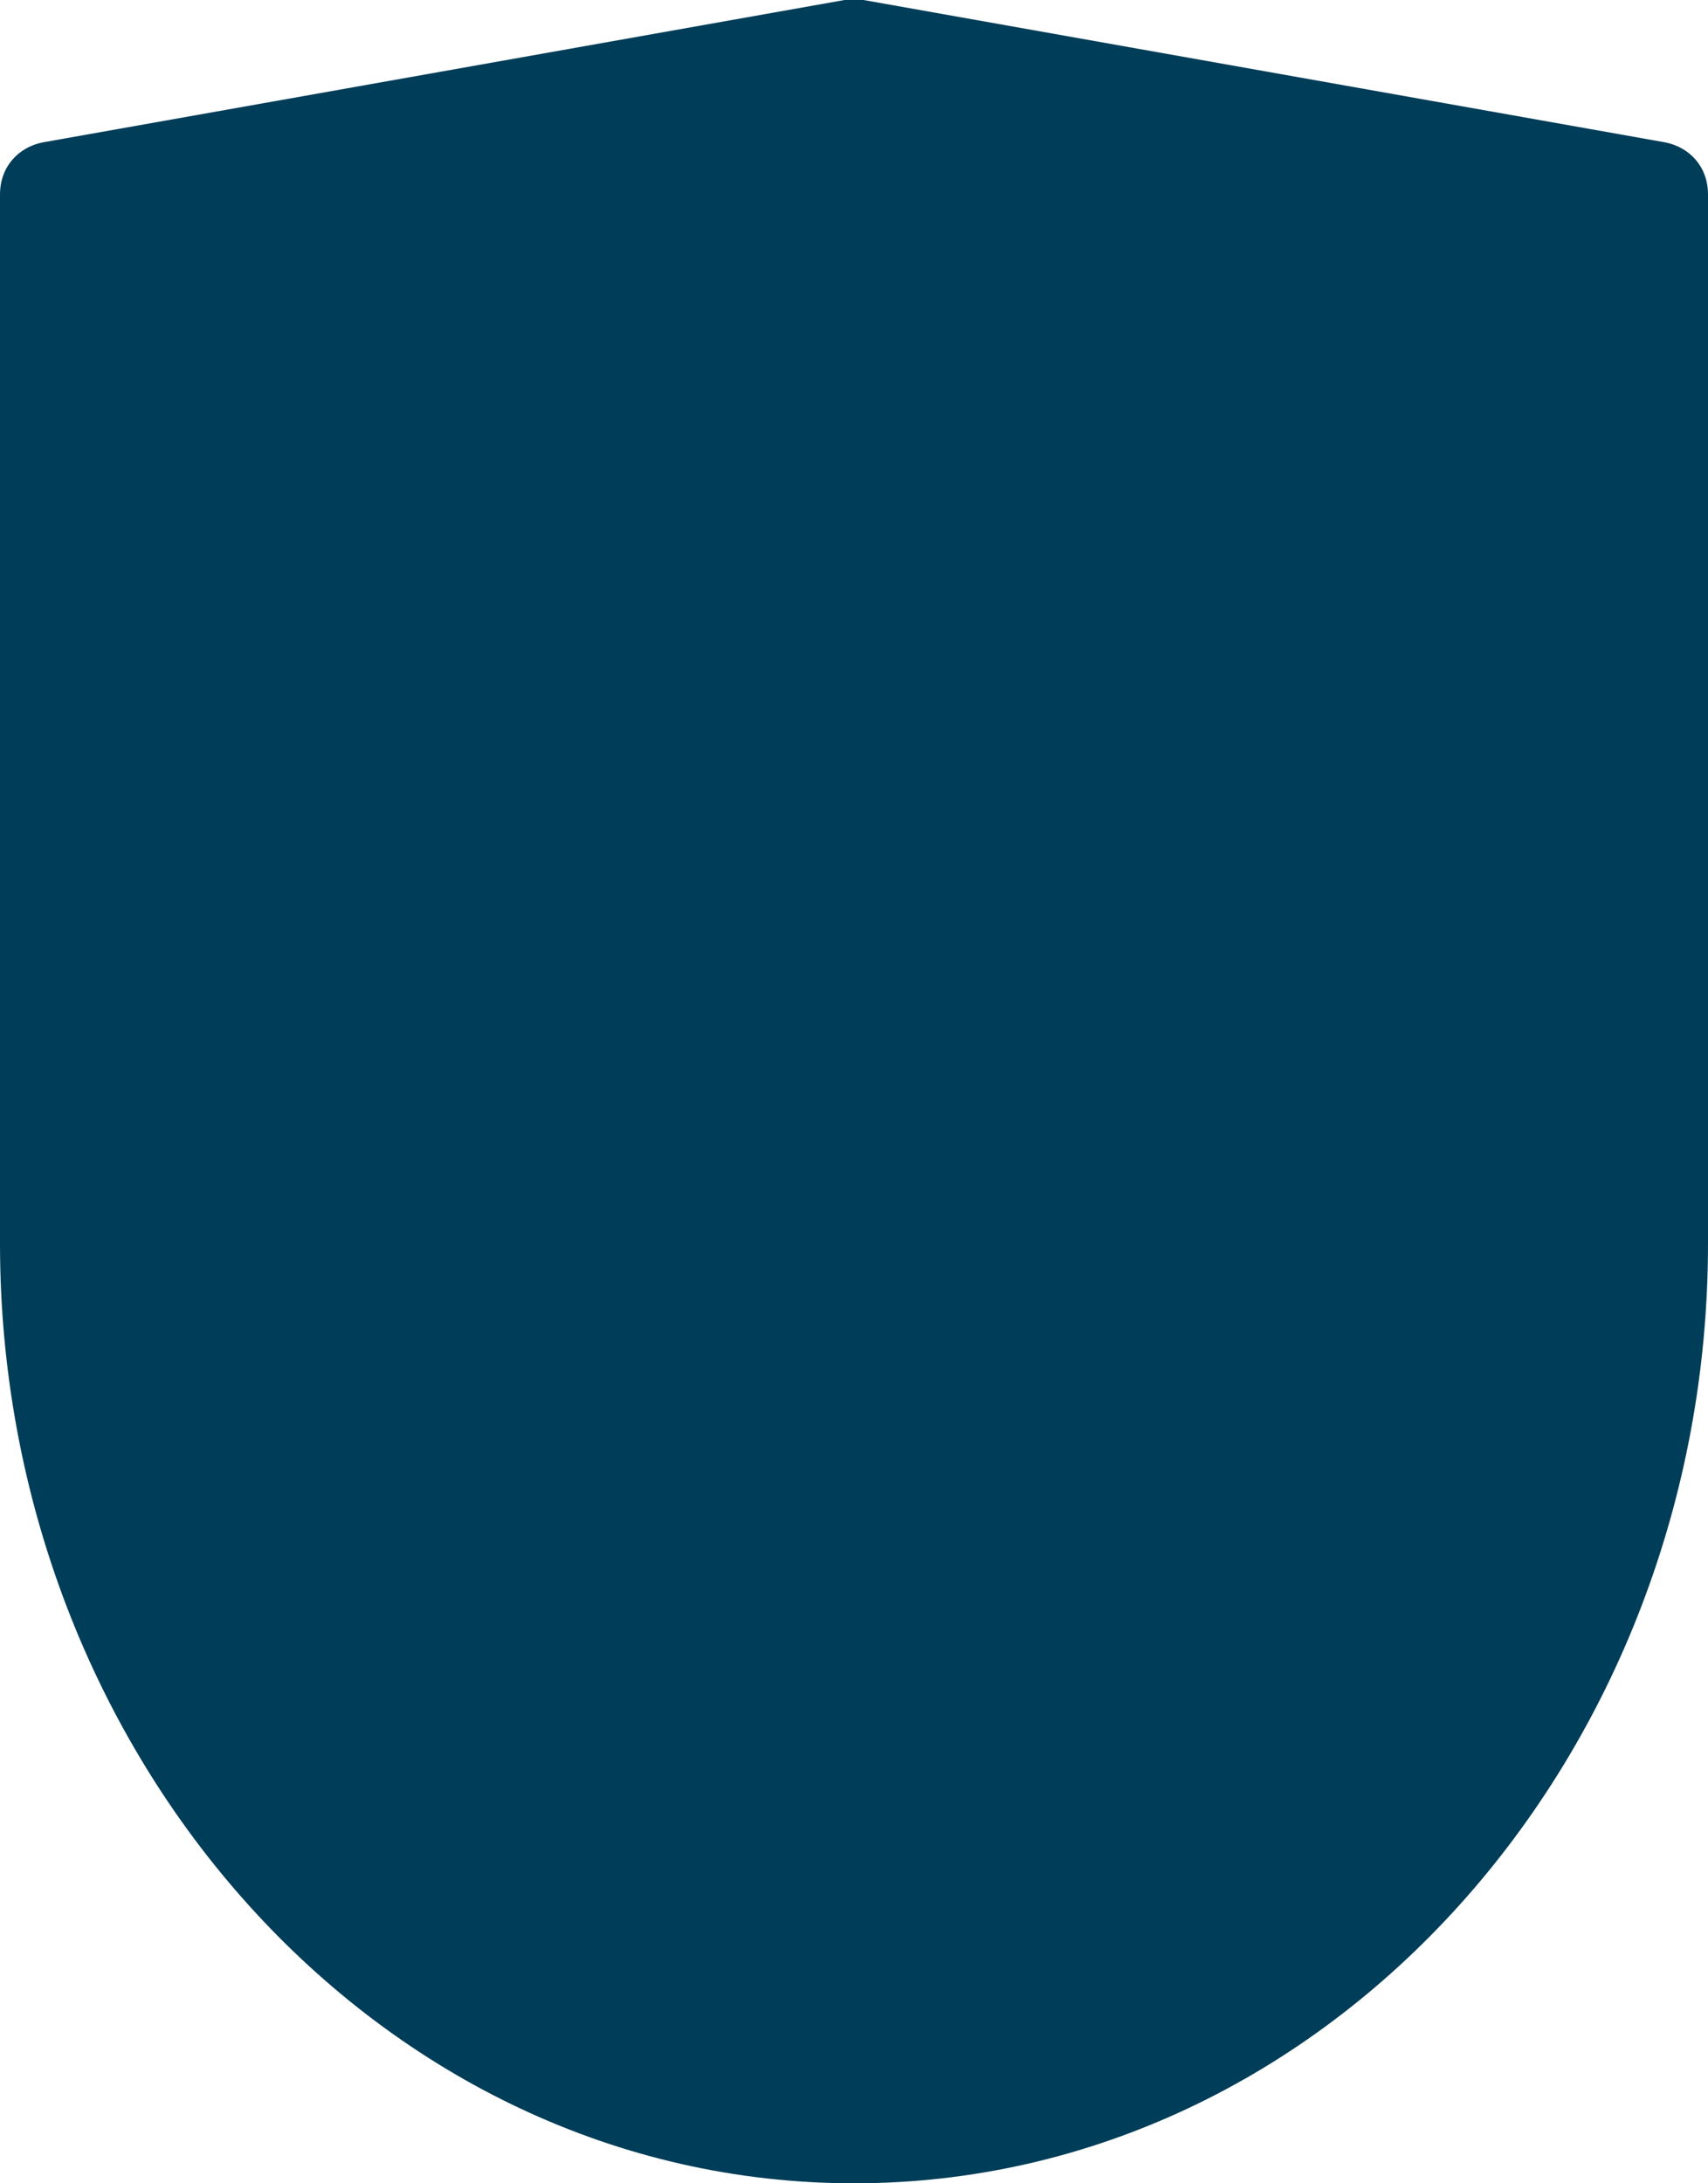 <?xml version="1.0" encoding="utf-8"?>
<!-- Generator: Adobe Illustrator 25.0.0, SVG Export Plug-In . SVG Version: 6.00 Build 0)  -->
<svg version="1.1" id="Layer_1" xmlns="http://www.w3.org/2000/svg" xmlns:xlink="http://www.w3.org/1999/xlink" x="0px"
	y="0px" viewBox="0 0 36 46" style="enable-background:new 0 0 36 46;" xml:space="preserve">
	<style type="text/css">
		.st0 {
			fill: #003D58;
		}
	</style>
	<g id="Layer_2_1_">
		<g id="FINAL">
			<path class="st0" d="M35.1,3L18.2,0c-0.1,0-0.3,0-0.4,0L0.9,3C0.4,3.1,0,3.5,0,4.1v22.1C0,37,8,46,18,46s18-9,18-19.8V4.1
			C36,3.5,35.6,3.1,35.1,3z" />
		</g>
	</g>
</svg>